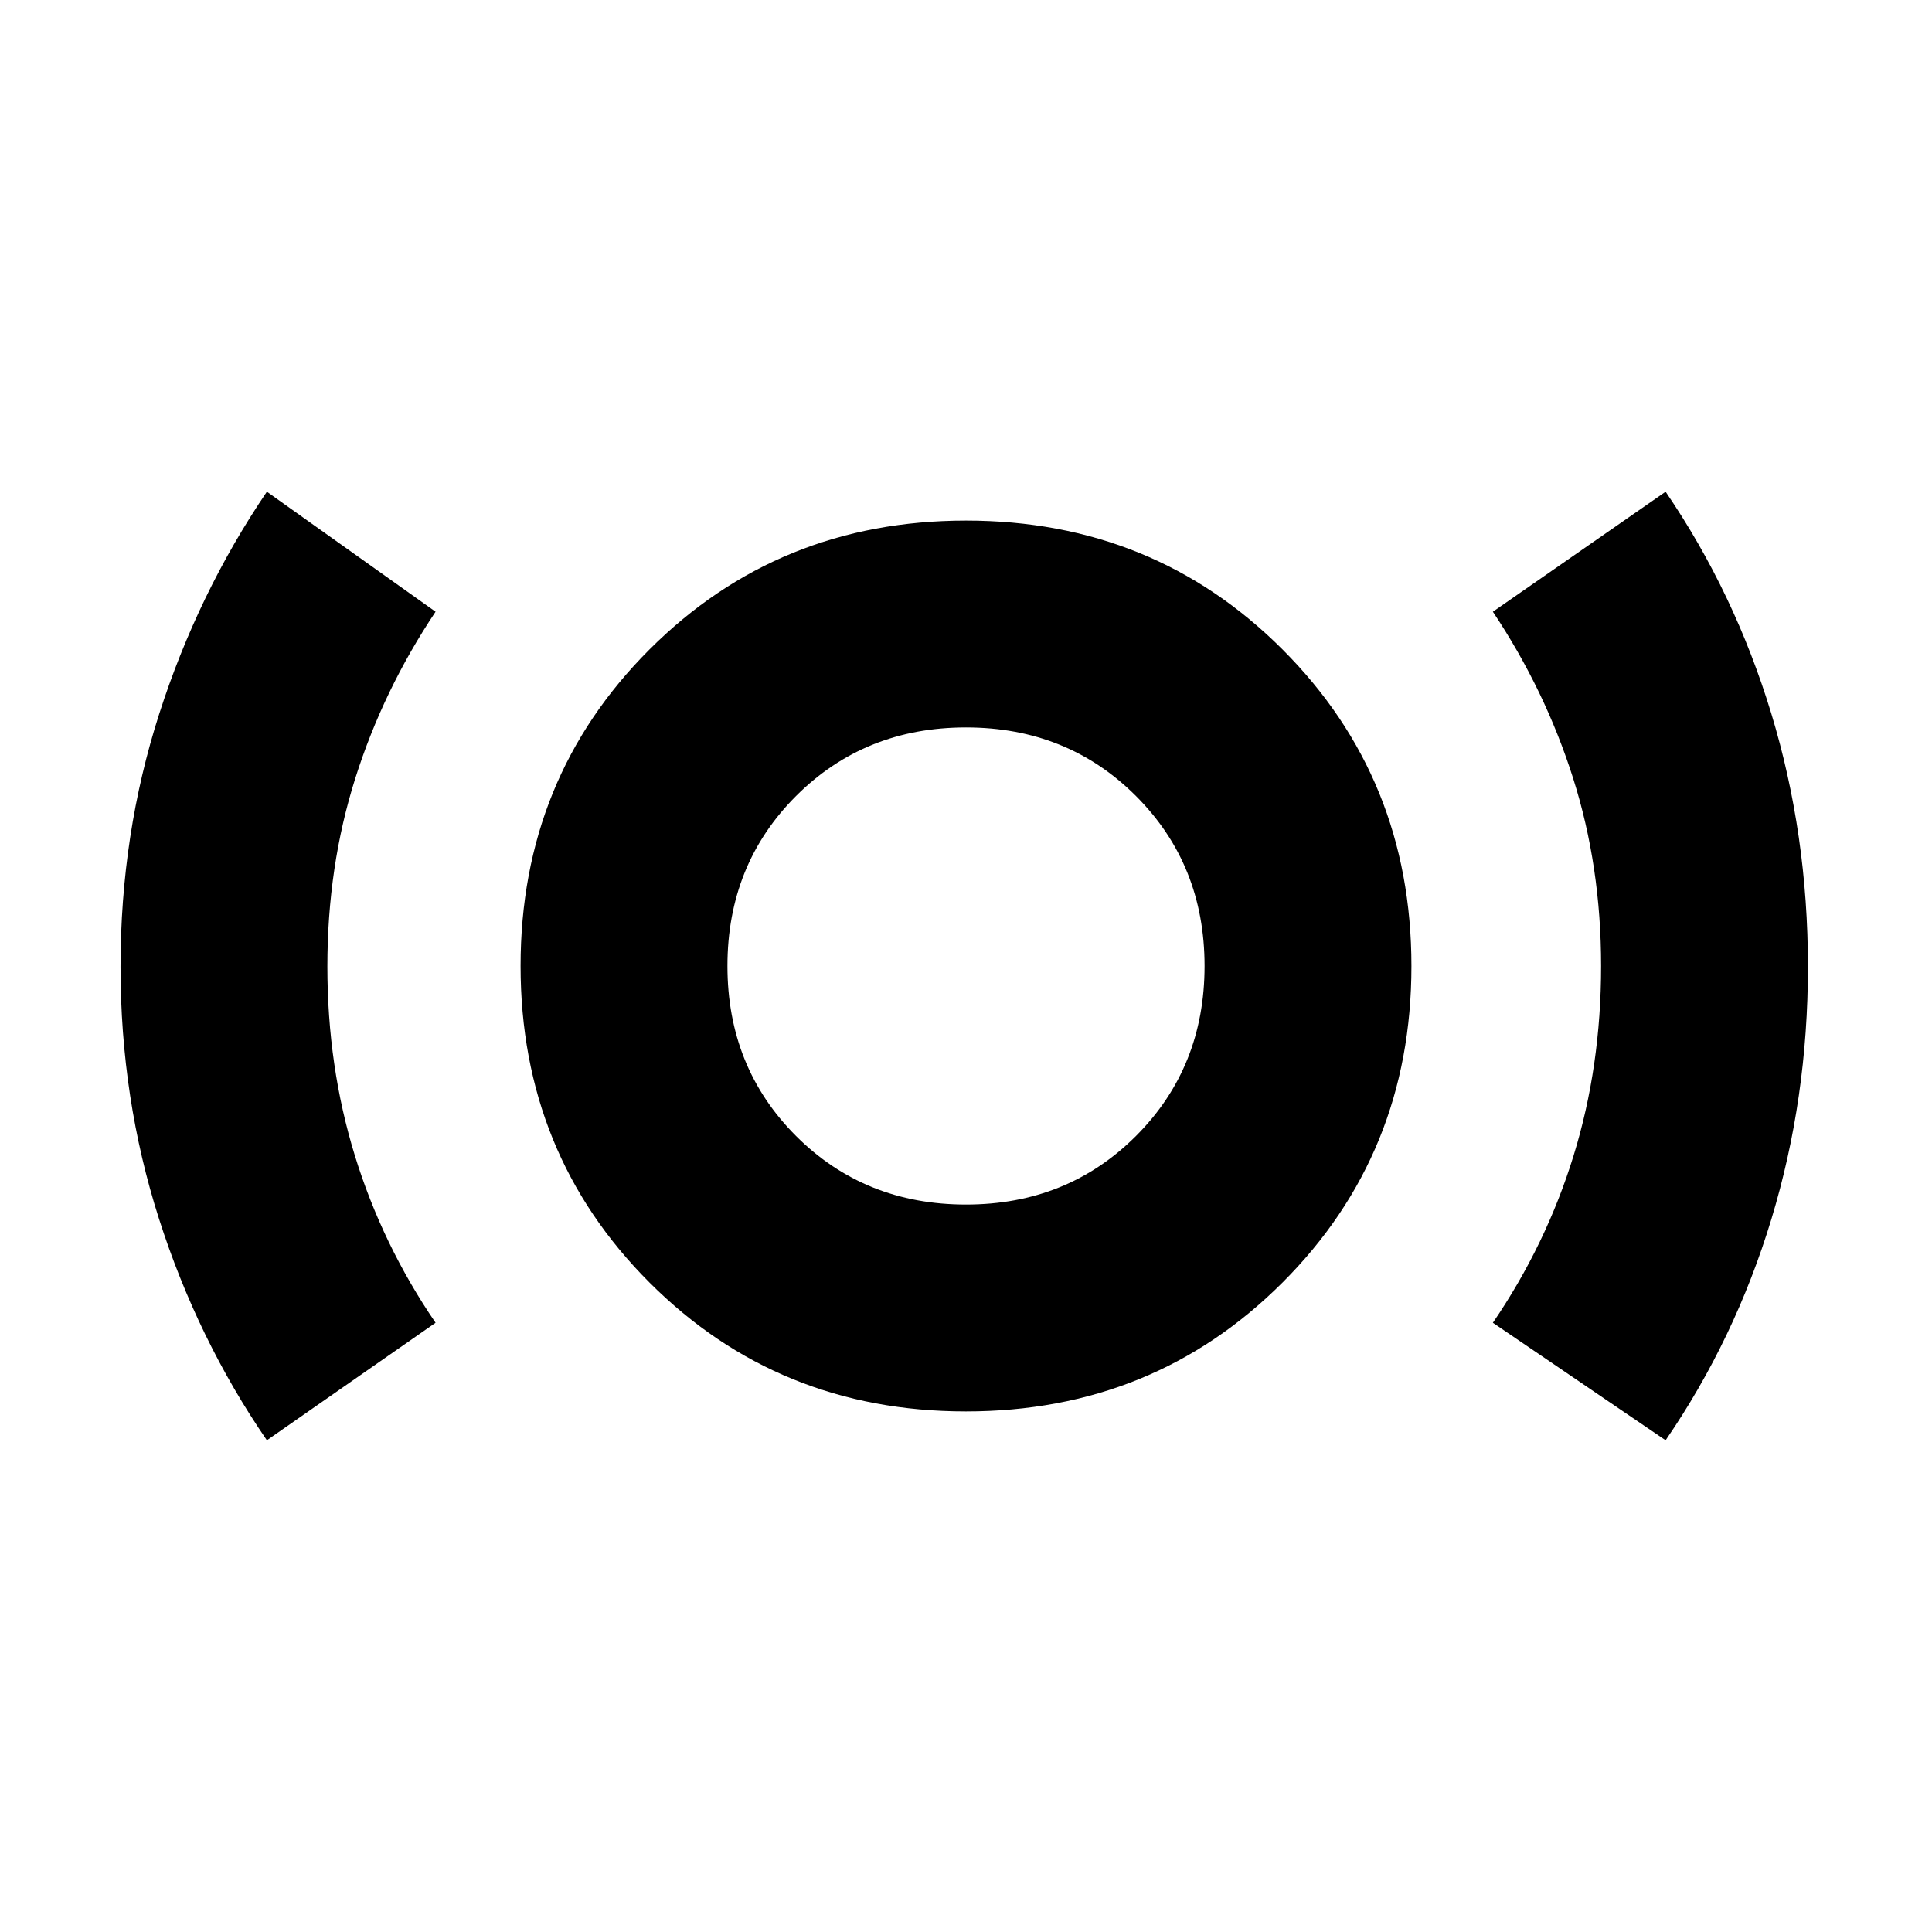 <svg xmlns="http://www.w3.org/2000/svg" height="20" viewBox="0 -960 960 960" width="20"><path d="M132.61-244.33q-34.48-50.24-53.6-110.02-19.12-59.79-19.12-125.29 0-65.78 19.23-125.66 19.23-59.89 53.49-110.37l83.82 59.63q-26 38.89-39.88 82.75-13.88 43.85-13.88 93.5t13.65 93.97q13.64 44.31 40.11 83.1l-83.82 58.39Zm347.35-14.34q-93.24 0-157.26-64.07-64.03-64.07-64.03-157.3 0-93.24 64.07-157.26 64.07-64.03 157.3-64.03 93.24 0 157.26 64.07 64.03 64.07 64.03 157.3 0 93.24-64.07 157.26-64.07 64.03-157.3 64.03Zm.04-102.79q50.37 0 84.46-34.08 34.08-34.09 34.08-84.46 0-50.37-34.08-84.46-34.09-34.08-84.46-34.08-50.37 0-84.46 34.08-34.08 34.09-34.08 84.46 0 50.37 34.08 84.46 34.09 34.08 84.46 34.08Zm347.63 117.13-85.83-58.39q26.48-38.81 40.12-83.11 13.65-44.29 13.65-94.17 0-49.47-13.89-93.26-13.88-43.78-39.88-82.78l85.83-59.63q34.33 50.35 52.53 110.27 18.19 59.92 18.19 125.76 0 65.5-18.12 125.29-18.12 59.78-52.6 110.02ZM480-480Z"/></svg>